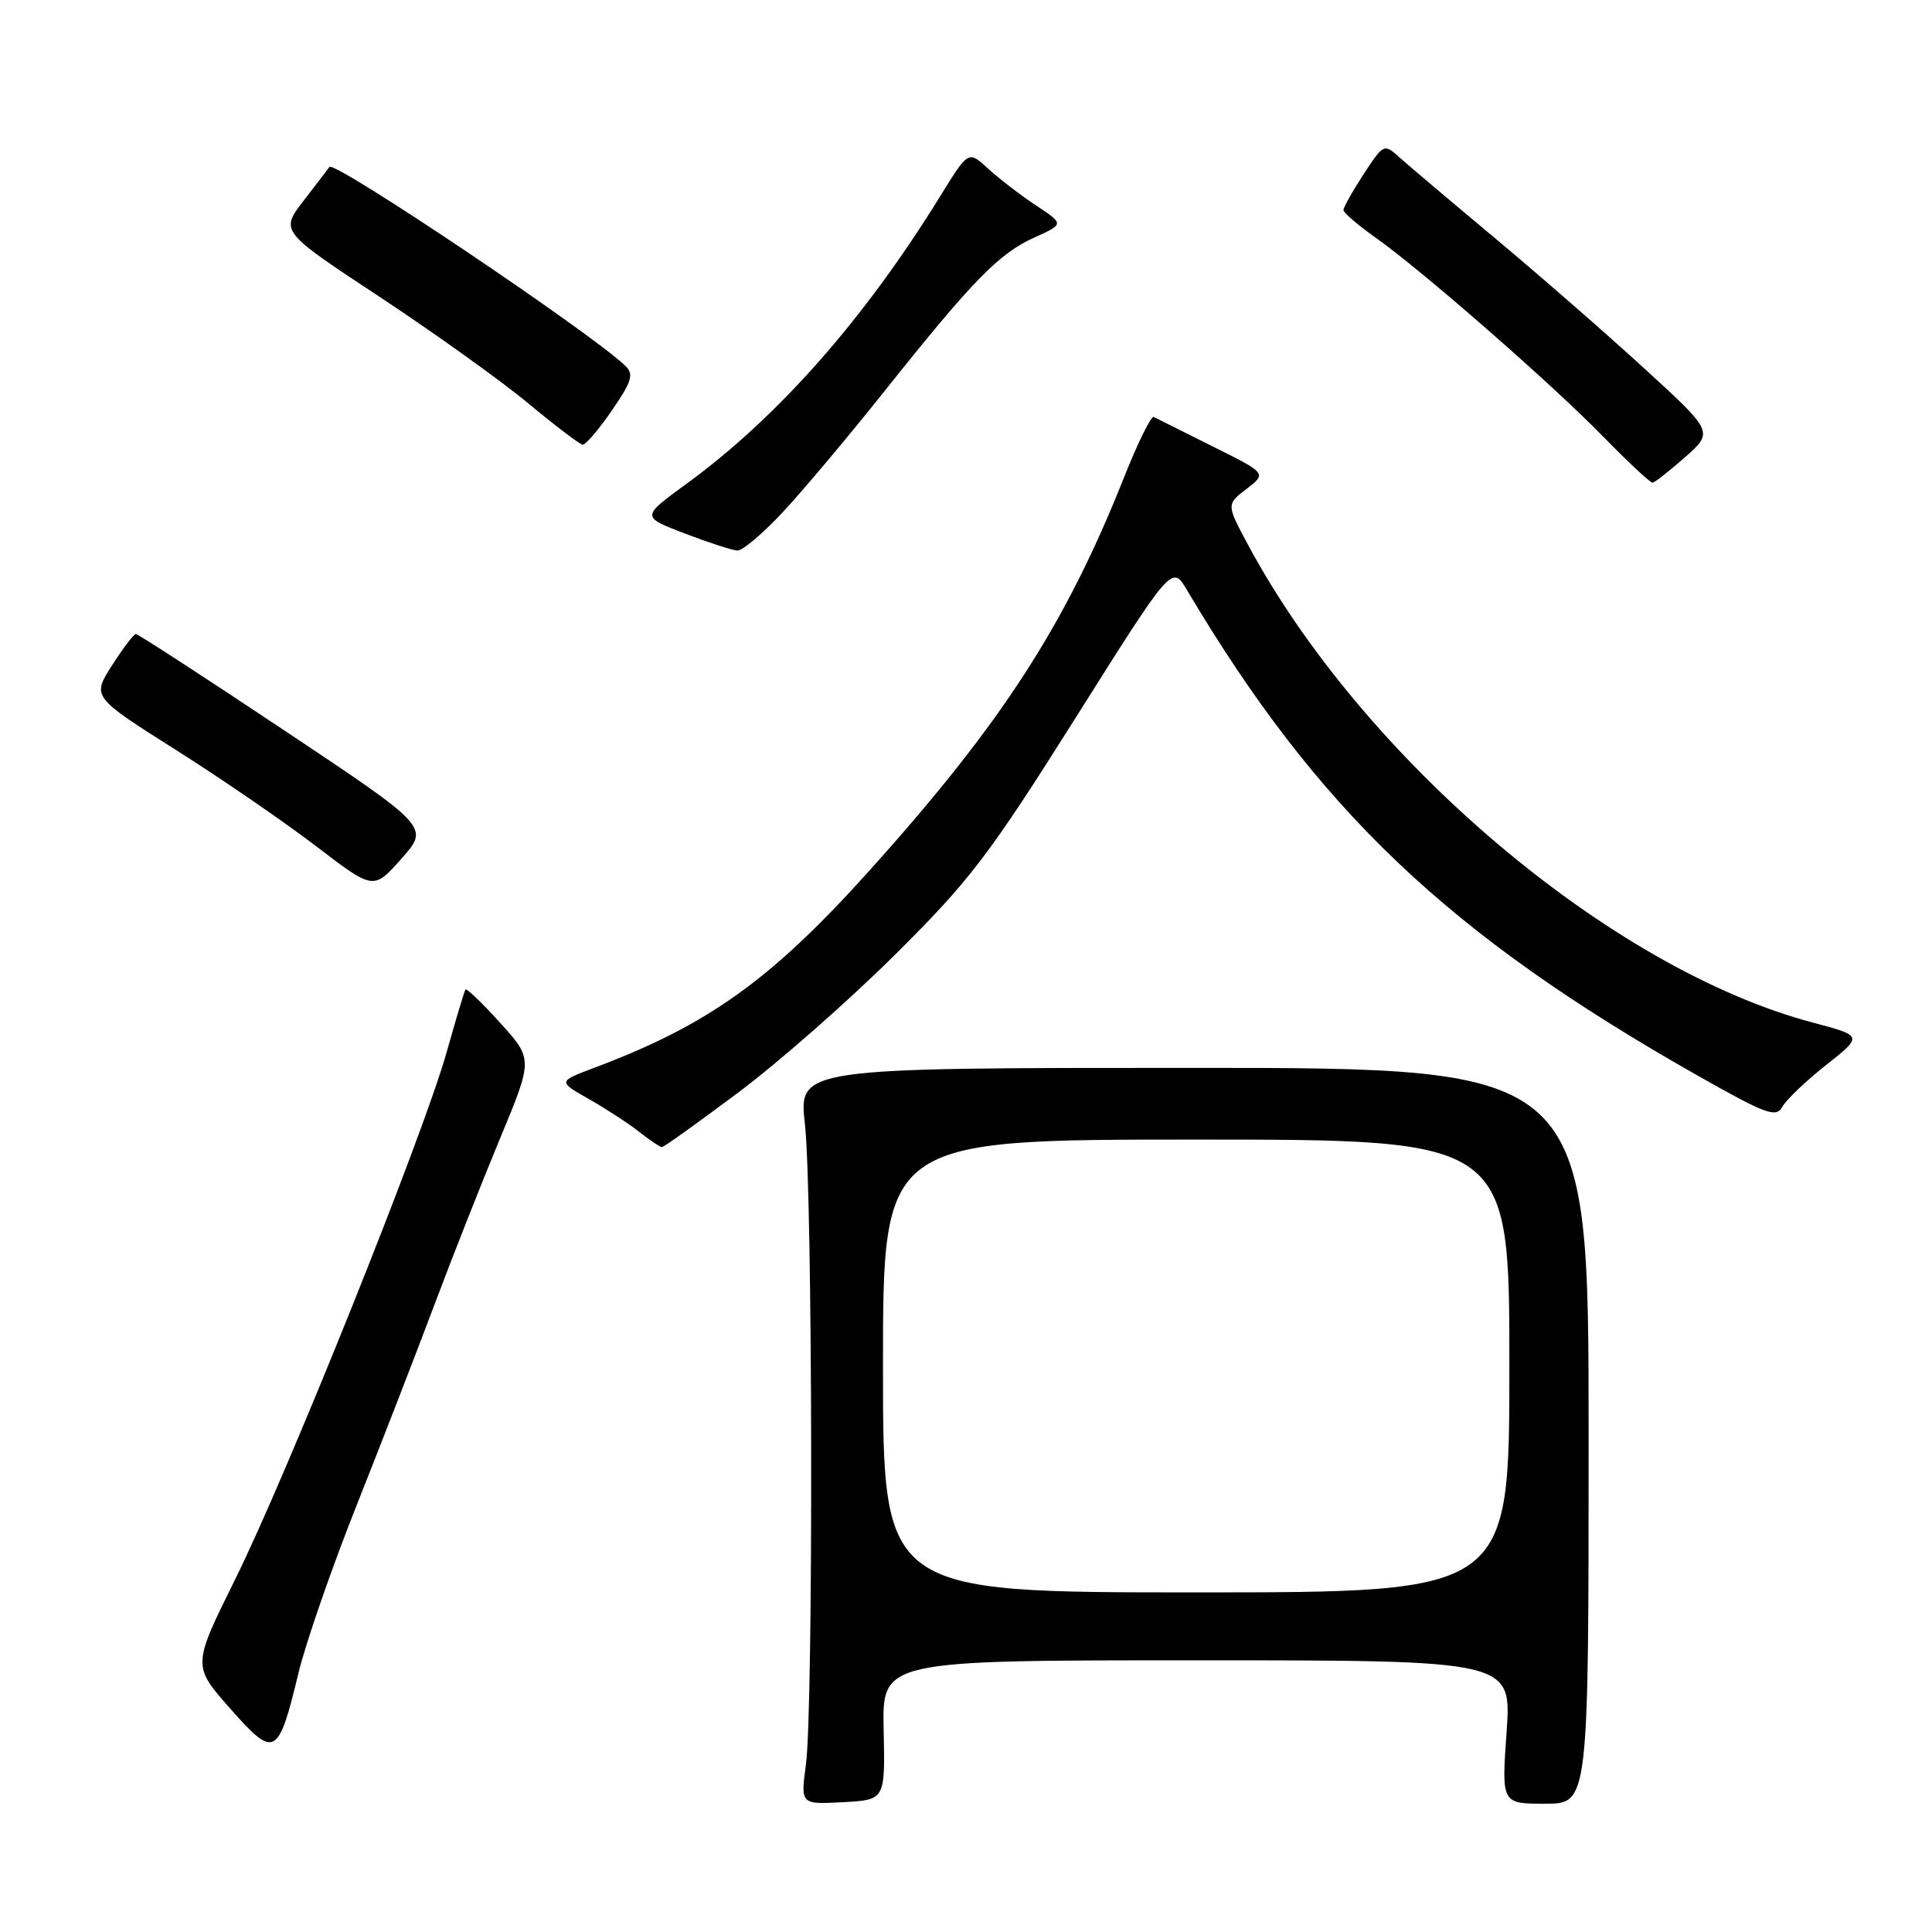 <?xml version="1.0" encoding="UTF-8" standalone="no"?>
<!DOCTYPE svg PUBLIC "-//W3C//DTD SVG 1.1//EN" "http://www.w3.org/Graphics/SVG/1.1/DTD/svg11.dtd" >
<svg xmlns="http://www.w3.org/2000/svg" xmlns:xlink="http://www.w3.org/1999/xlink" version="1.1" viewBox="0 0 256 256">
 <g >
 <path fill="currentColor"
d=" M 117.09 229.25 C 116.88 220.00 116.88 220.00 158.59 220.00 C 200.30 220.00 200.30 220.00 199.63 229.50 C 198.96 239.00 198.96 239.00 204.73 239.00 C 210.50 239.00 210.50 239.00 210.50 190.25 C 210.50 141.50 210.50 141.50 158.16 141.50 C 105.81 141.50 105.81 141.50 106.66 149.00 C 107.68 158.08 107.79 226.36 106.79 233.80 C 106.08 239.10 106.08 239.10 111.69 238.80 C 117.29 238.50 117.29 238.50 117.09 229.25 Z  M 39.55 221.68 C 40.50 217.73 43.96 207.75 47.24 199.50 C 50.52 191.25 55.15 179.32 57.52 173.00 C 59.89 166.68 63.81 156.74 66.23 150.92 C 70.63 140.34 70.63 140.34 66.28 135.54 C 63.89 132.89 61.82 130.91 61.67 131.12 C 61.53 131.33 60.40 135.10 59.16 139.50 C 56.05 150.51 38.11 195.23 31.18 209.23 C 25.49 220.72 25.49 220.72 30.49 226.38 C 36.40 233.07 36.86 232.83 39.55 221.68 Z  M 97.83 144.76 C 103.15 140.78 112.49 132.57 118.59 126.51 C 128.53 116.64 131.00 113.40 142.49 95.17 C 155.29 74.84 155.29 74.84 157.27 78.17 C 174.59 107.35 191.89 123.80 224.91 142.50 C 234.08 147.69 235.34 148.15 236.18 146.64 C 236.70 145.71 239.32 143.21 241.99 141.10 C 246.85 137.26 246.85 137.26 240.18 135.49 C 213.43 128.39 180.64 100.63 165.36 72.17 C 162.50 66.83 162.50 66.83 165.18 64.78 C 167.85 62.72 167.85 62.72 160.68 59.15 C 156.73 57.18 153.22 55.43 152.88 55.25 C 152.54 55.07 150.77 58.65 148.96 63.21 C 141.17 82.82 132.78 95.79 115.33 115.22 C 102.21 129.83 93.87 135.81 78.71 141.50 C 73.93 143.30 73.93 143.30 78.03 145.63 C 80.29 146.91 83.29 148.87 84.70 149.98 C 86.11 151.09 87.47 152.00 87.71 152.00 C 87.96 152.00 92.51 148.74 97.83 144.76 Z  M 37.70 96.80 C 27.14 89.76 18.27 84.00 18.00 84.01 C 17.73 84.01 16.30 85.89 14.84 88.17 C 12.18 92.33 12.18 92.33 23.32 99.38 C 29.44 103.25 37.84 109.02 41.97 112.19 C 49.50 117.95 49.50 117.95 53.20 113.77 C 56.90 109.60 56.90 109.60 37.70 96.80 Z  M 103.71 67.88 C 106.34 65.07 112.49 57.75 117.36 51.63 C 128.93 37.11 132.38 33.58 137.10 31.45 C 141.01 29.69 141.01 29.69 137.26 27.21 C 135.19 25.84 132.34 23.64 130.91 22.33 C 128.32 19.94 128.32 19.94 124.62 25.94 C 114.47 42.38 103.07 55.29 90.84 64.20 C 84.97 68.48 84.97 68.48 90.73 70.69 C 93.91 71.90 97.04 72.92 97.71 72.95 C 98.38 72.98 101.08 70.70 103.71 67.88 Z  M 223.29 60.57 C 227.07 57.23 227.07 57.23 217.79 48.74 C 212.68 44.07 203.78 36.30 198.00 31.48 C 192.22 26.65 186.57 21.87 185.43 20.85 C 183.39 19.01 183.33 19.04 180.68 23.09 C 179.21 25.34 178.01 27.48 178.02 27.84 C 178.03 28.20 179.95 29.84 182.27 31.49 C 188.45 35.86 205.57 50.82 212.47 57.89 C 215.75 61.25 218.68 63.98 218.97 63.96 C 219.26 63.94 221.20 62.41 223.29 60.57 Z  M 81.07 54.40 C 83.73 50.53 84.01 49.59 82.87 48.48 C 78.35 44.12 44.29 21.22 43.65 22.12 C 43.51 22.33 41.97 24.33 40.25 26.57 C 37.11 30.64 37.11 30.64 50.31 39.34 C 57.56 44.13 66.42 50.47 70.00 53.45 C 73.58 56.42 76.82 58.88 77.20 58.92 C 77.59 58.97 79.33 56.93 81.07 54.40 Z  M 117.00 181.00 C 117.00 151.00 117.00 151.00 158.50 151.00 C 200.00 151.00 200.00 151.00 200.00 181.00 C 200.00 211.00 200.00 211.00 158.50 211.00 C 117.00 211.00 117.00 211.00 117.00 181.00 Z "/>
</g>
</svg>